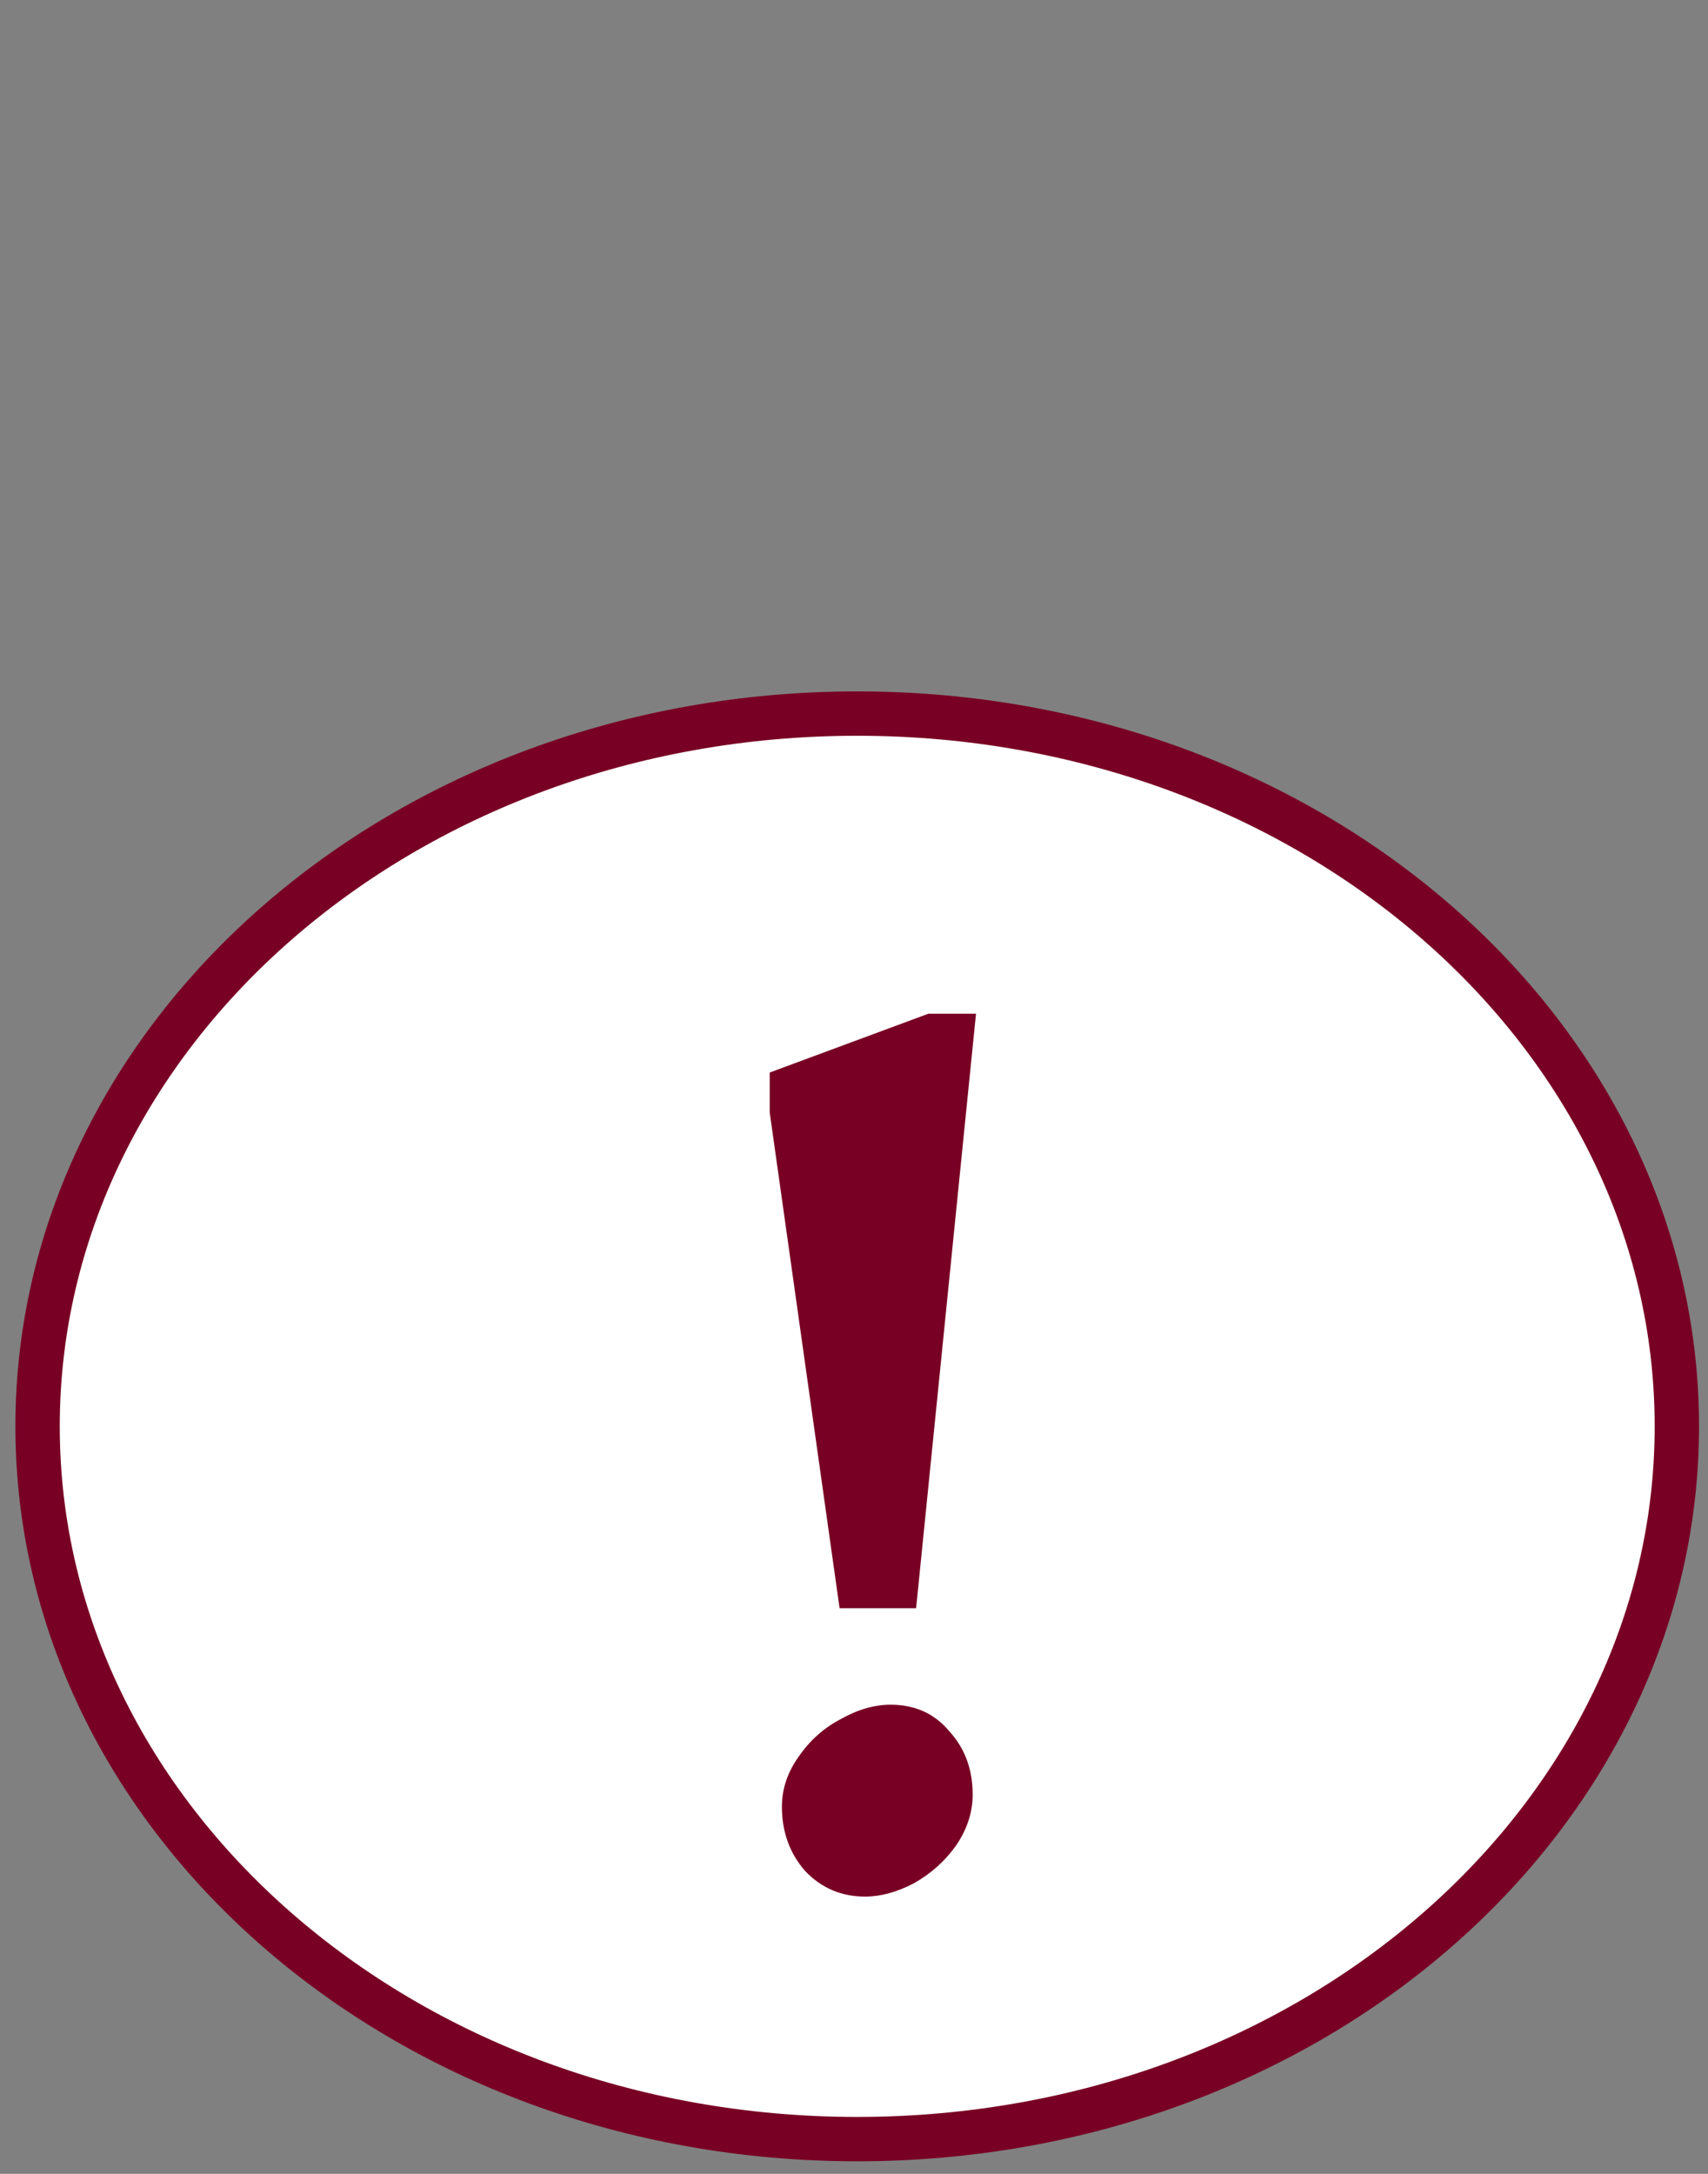 <svg width="77" height="98" viewBox="0 0 77 98" fill="none" xmlns="http://www.w3.org/2000/svg">
<rect x="0" y="0" width="77" height="98" fill="#808080" stroke="none"/>
<path d="M75.596 64.301C75.596 81.924 59.185 96.433 38.645 96.433C18.106 96.433 1.694 81.924 1.694 64.301C1.694 46.678 18.106 32.169 38.645 32.169C59.185 32.169 75.596 46.678 75.596 64.301Z" fill="white" stroke="#780024" stroke-width="2"/>
<path d="M37.85 72.5L34.7 50.15V48.35L41.85 45.7H44L41.3 72.5H37.85ZM40.15 76.85C41.25 76.85 42.133 77.25 42.8 78.05C43.5 78.817 43.85 79.767 43.85 80.9C43.85 81.7 43.6 82.467 43.1 83.2C42.6 83.9 41.967 84.467 41.2 84.9C40.433 85.3 39.7 85.5 39 85.5C37.933 85.5 37.033 85.117 36.3 84.35C35.6 83.55 35.25 82.583 35.25 81.45C35.25 80.65 35.5 79.9 36 79.2C36.5 78.467 37.133 77.9 37.9 77.5C38.667 77.067 39.417 76.85 40.15 76.85Z" fill="#780024"/>
</svg>
